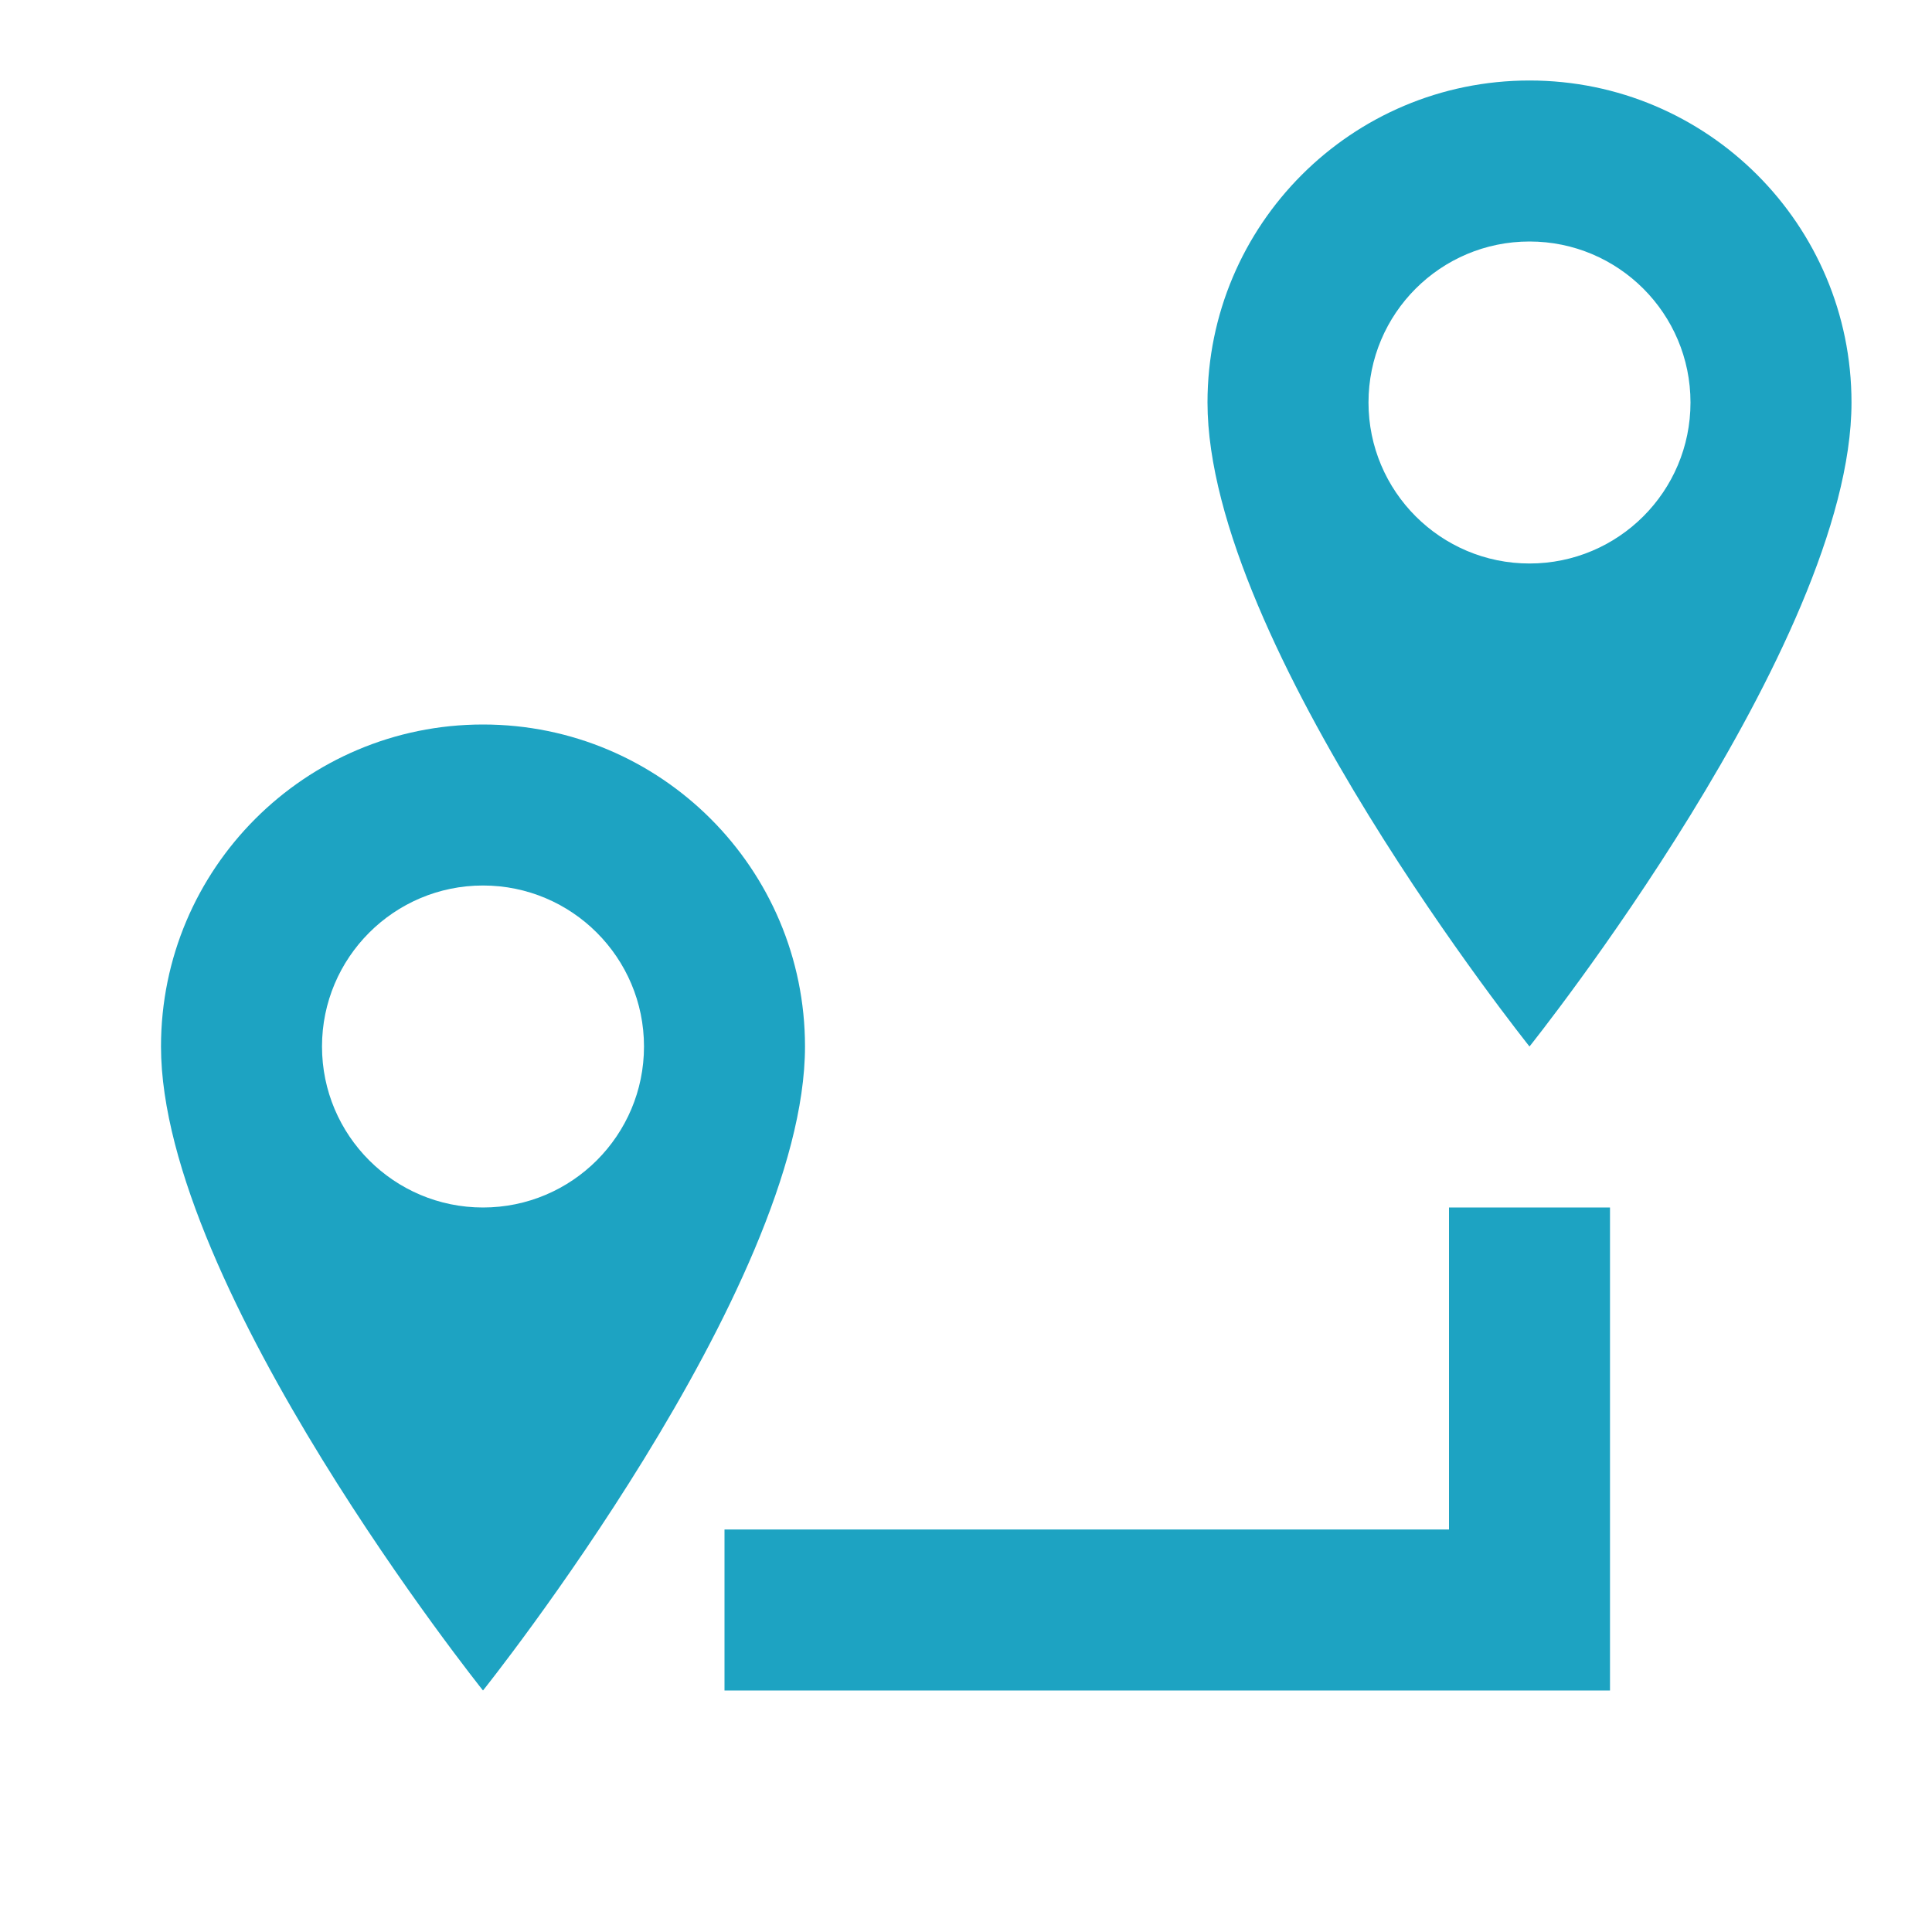 <?xml version="1.0" encoding="utf-8"?>
<!-- Generator: Adobe Illustrator 17.1.0, SVG Export Plug-In . SVG Version: 6.00 Build 0)  -->
<!DOCTYPE svg PUBLIC "-//W3C//DTD SVG 1.1//EN" "http://www.w3.org/Graphics/SVG/1.1/DTD/svg11.dtd">
<svg version="1.1" xmlns="http://www.w3.org/2000/svg" xmlns:xlink="http://www.w3.org/1999/xlink" x="0px" y="0px" width="24px"
	 height="24px" viewBox="0 0 24 24" enable-background="new 0 0 24 24" xml:space="preserve">
<g id="Frame_-_24px">
	<rect x="0.001" y="0.001" fill="none" width="24" height="24.001"/>
</g>
<g id="Filled_Icons">
	<g>
		<path fill="#1da3c2" d="M23,5c0-2.209-1.791-4-4-4s-4,1.791-4,4c0,3,4,8,4,8S23,8,23,5z M17,5c0-1.105,0.896-2,2-2s2,0.895,2,2
			s-0.896,2-2,2S17,6.104,17,5z"/>
		<path fill="#1da3c2" d="M6,9c-2.209,0-4,1.791-4,4c0,3,4,8,4,8s4-5,4-8C10,10.791,8.209,9,6,9z M6,15c-1.104,0-2-0.896-2-2
			s0.896-2,2-2s2,0.896,2,2S7.104,15,6,15z"/>
		<polygon fill="#1da3c2" points="18,19 9,19 9,21 20,21 20,15 18,15 		"/>
	</g>
</g>
</svg>

